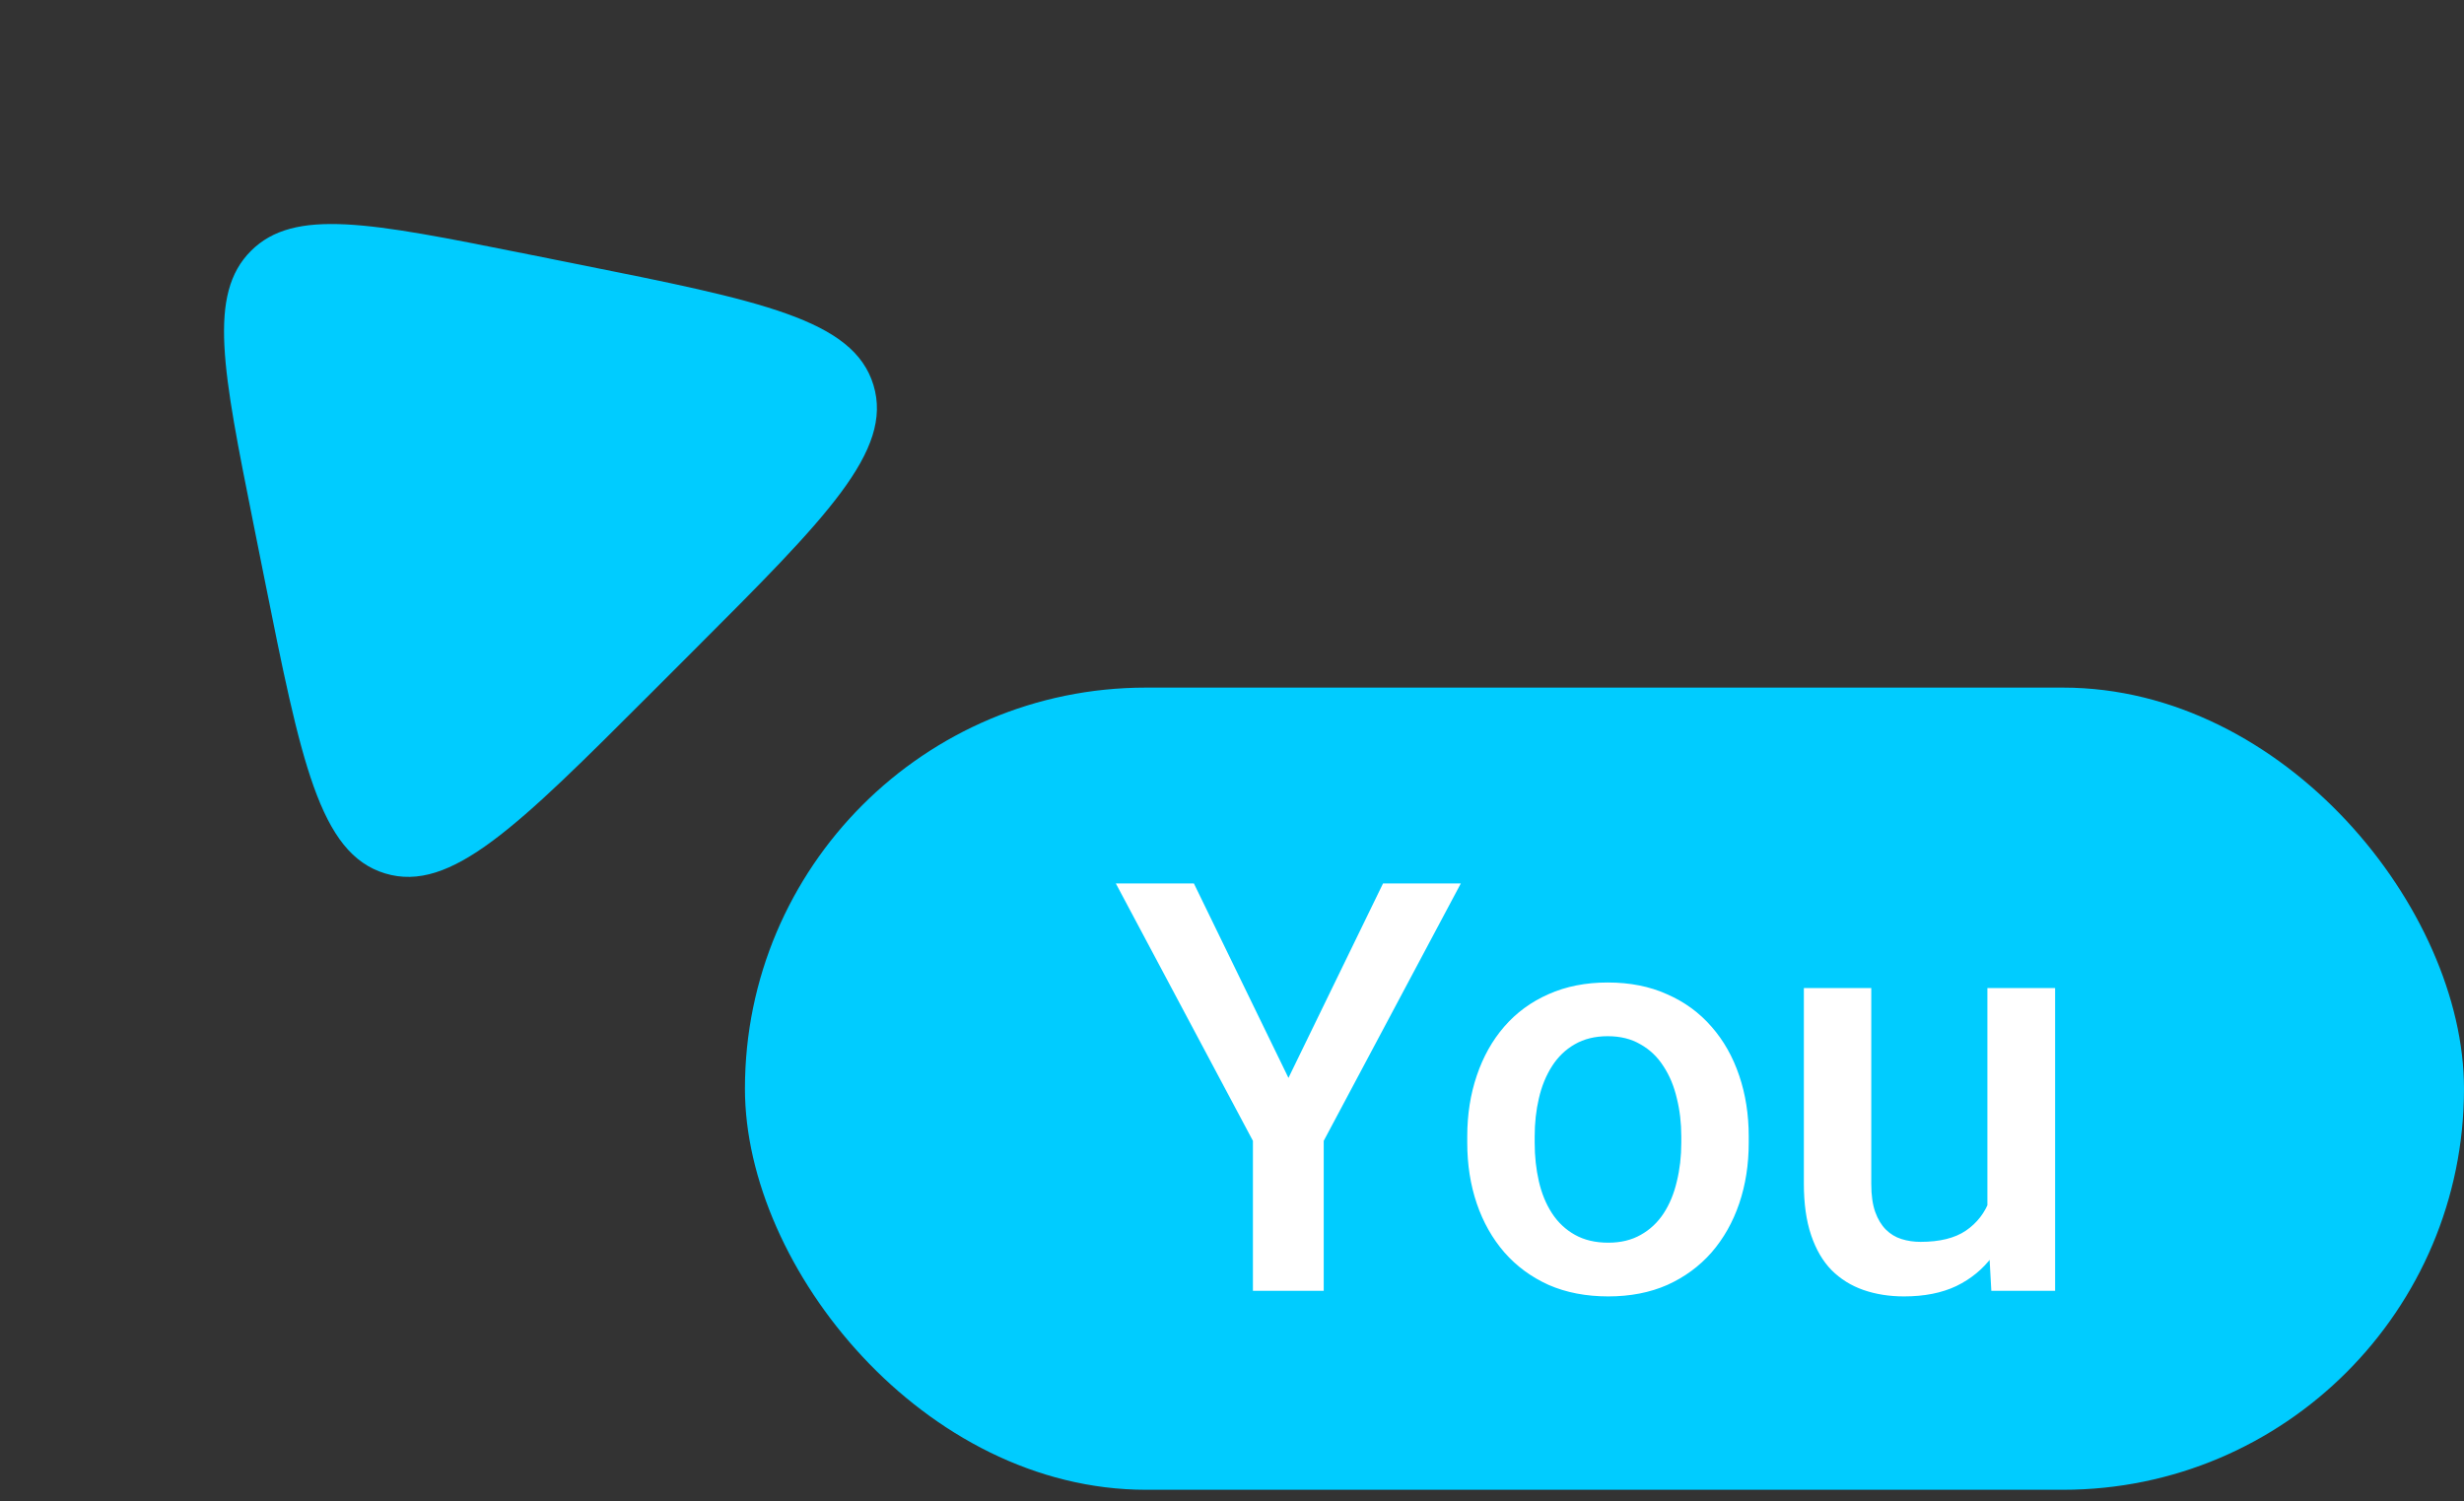 <svg width="128" height="78" viewBox="0 0 128 78" fill="none" xmlns="http://www.w3.org/2000/svg">
<rect x="0" y="0" width="128" height="78" fill="#333333" stroke="none"/>
<path d="M13.158 27.169C11.574 19.248 10.782 15.288 13.035 13.035C15.288 10.782 19.248 11.574 27.169 13.158L29.937 13.712C39.54 15.632 44.342 16.593 45.375 20.006C46.409 23.419 42.946 26.882 36.021 33.807L33.807 36.021C26.882 42.946 23.419 46.409 20.006 45.375C16.593 44.342 15.632 39.54 13.712 29.937L13.158 27.169Z" fill="#00CCFF"/>
<rect x="38.698" y="35.721" width="89.302" height="41.674" rx="20.837" fill="#00CCFF"/>
<path d="M62.02 45.895L66.933 55.997L71.846 45.895H75.887L68.765 59.267V67.058H65.087V59.267L57.965 45.895H62.02ZM76.221 59.369V59.035C76.221 57.901 76.386 56.85 76.715 55.881C77.045 54.902 77.519 54.054 78.14 53.337C78.769 52.611 79.535 52.048 80.436 51.651C81.347 51.244 82.374 51.041 83.517 51.041C84.671 51.041 85.698 51.244 86.599 51.651C87.51 52.048 88.28 52.611 88.91 53.337C89.54 54.054 90.019 54.902 90.349 55.881C90.678 56.85 90.843 57.901 90.843 59.035V59.369C90.843 60.503 90.678 61.554 90.349 62.523C90.019 63.492 89.54 64.34 88.91 65.067C88.28 65.784 87.515 66.346 86.613 66.753C85.712 67.15 84.69 67.349 83.547 67.349C82.394 67.349 81.362 67.15 80.451 66.753C79.549 66.346 78.784 65.784 78.154 65.067C77.524 64.34 77.045 63.492 76.715 62.523C76.386 61.554 76.221 60.503 76.221 59.369ZM79.724 59.035V59.369C79.724 60.077 79.797 60.745 79.942 61.375C80.087 62.005 80.315 62.557 80.625 63.032C80.935 63.507 81.332 63.88 81.817 64.151C82.301 64.422 82.878 64.558 83.547 64.558C84.196 64.558 84.758 64.422 85.233 64.151C85.717 63.88 86.114 63.507 86.424 63.032C86.734 62.557 86.962 62.005 87.108 61.375C87.263 60.745 87.34 60.077 87.34 59.369V59.035C87.34 58.337 87.263 57.678 87.108 57.058C86.962 56.428 86.73 55.871 86.41 55.387C86.1 54.902 85.703 54.524 85.218 54.253C84.743 53.972 84.176 53.831 83.517 53.831C82.859 53.831 82.287 53.972 81.802 54.253C81.328 54.524 80.935 54.902 80.625 55.387C80.315 55.871 80.087 56.428 79.942 57.058C79.797 57.678 79.724 58.337 79.724 59.035ZM103.241 63.352V51.331H106.759V67.058H103.445L103.241 63.352ZM103.736 60.081L104.913 60.052C104.913 61.109 104.797 62.082 104.564 62.974C104.331 63.856 103.973 64.626 103.488 65.285C103.004 65.934 102.384 66.443 101.628 66.811C100.872 67.17 99.966 67.349 98.91 67.349C98.144 67.349 97.442 67.237 96.802 67.015C96.163 66.792 95.611 66.448 95.145 65.983C94.69 65.517 94.336 64.912 94.084 64.166C93.832 63.42 93.707 62.528 93.707 61.491V51.331H97.209V61.52C97.209 62.092 97.277 62.572 97.413 62.959C97.549 63.337 97.733 63.642 97.965 63.875C98.198 64.108 98.469 64.272 98.779 64.369C99.089 64.466 99.419 64.515 99.767 64.515C100.766 64.515 101.55 64.321 102.122 63.933C102.704 63.536 103.115 63.003 103.358 62.334C103.61 61.666 103.736 60.915 103.736 60.081Z" fill="white"/>
</svg>

